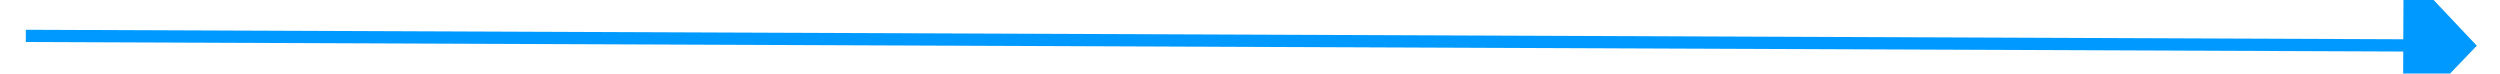 ﻿<?xml version="1.0" encoding="utf-8"?>
<svg version="1.1" xmlns:xlink="http://www.w3.org/1999/xlink" width="204px" height="6px" preserveAspectRatio="xMinYMid meet" viewBox="760 483  204 4" xmlns="http://www.w3.org/2000/svg">
  <path d="M 956 491.8  L 962 485.5  L 956 479.2  L 956 491.8  Z " fill-rule="nonzero" fill="#0099ff" stroke="none" transform="matrix(1 0.004 -0.004 1 2.049 -3.619 )" />
  <path d="M 762 485.5  L 957 485.5  " stroke-width="1" stroke="#0099ff" fill="none" transform="matrix(1 0.004 -0.004 1 2.049 -3.619 )" />
</svg>